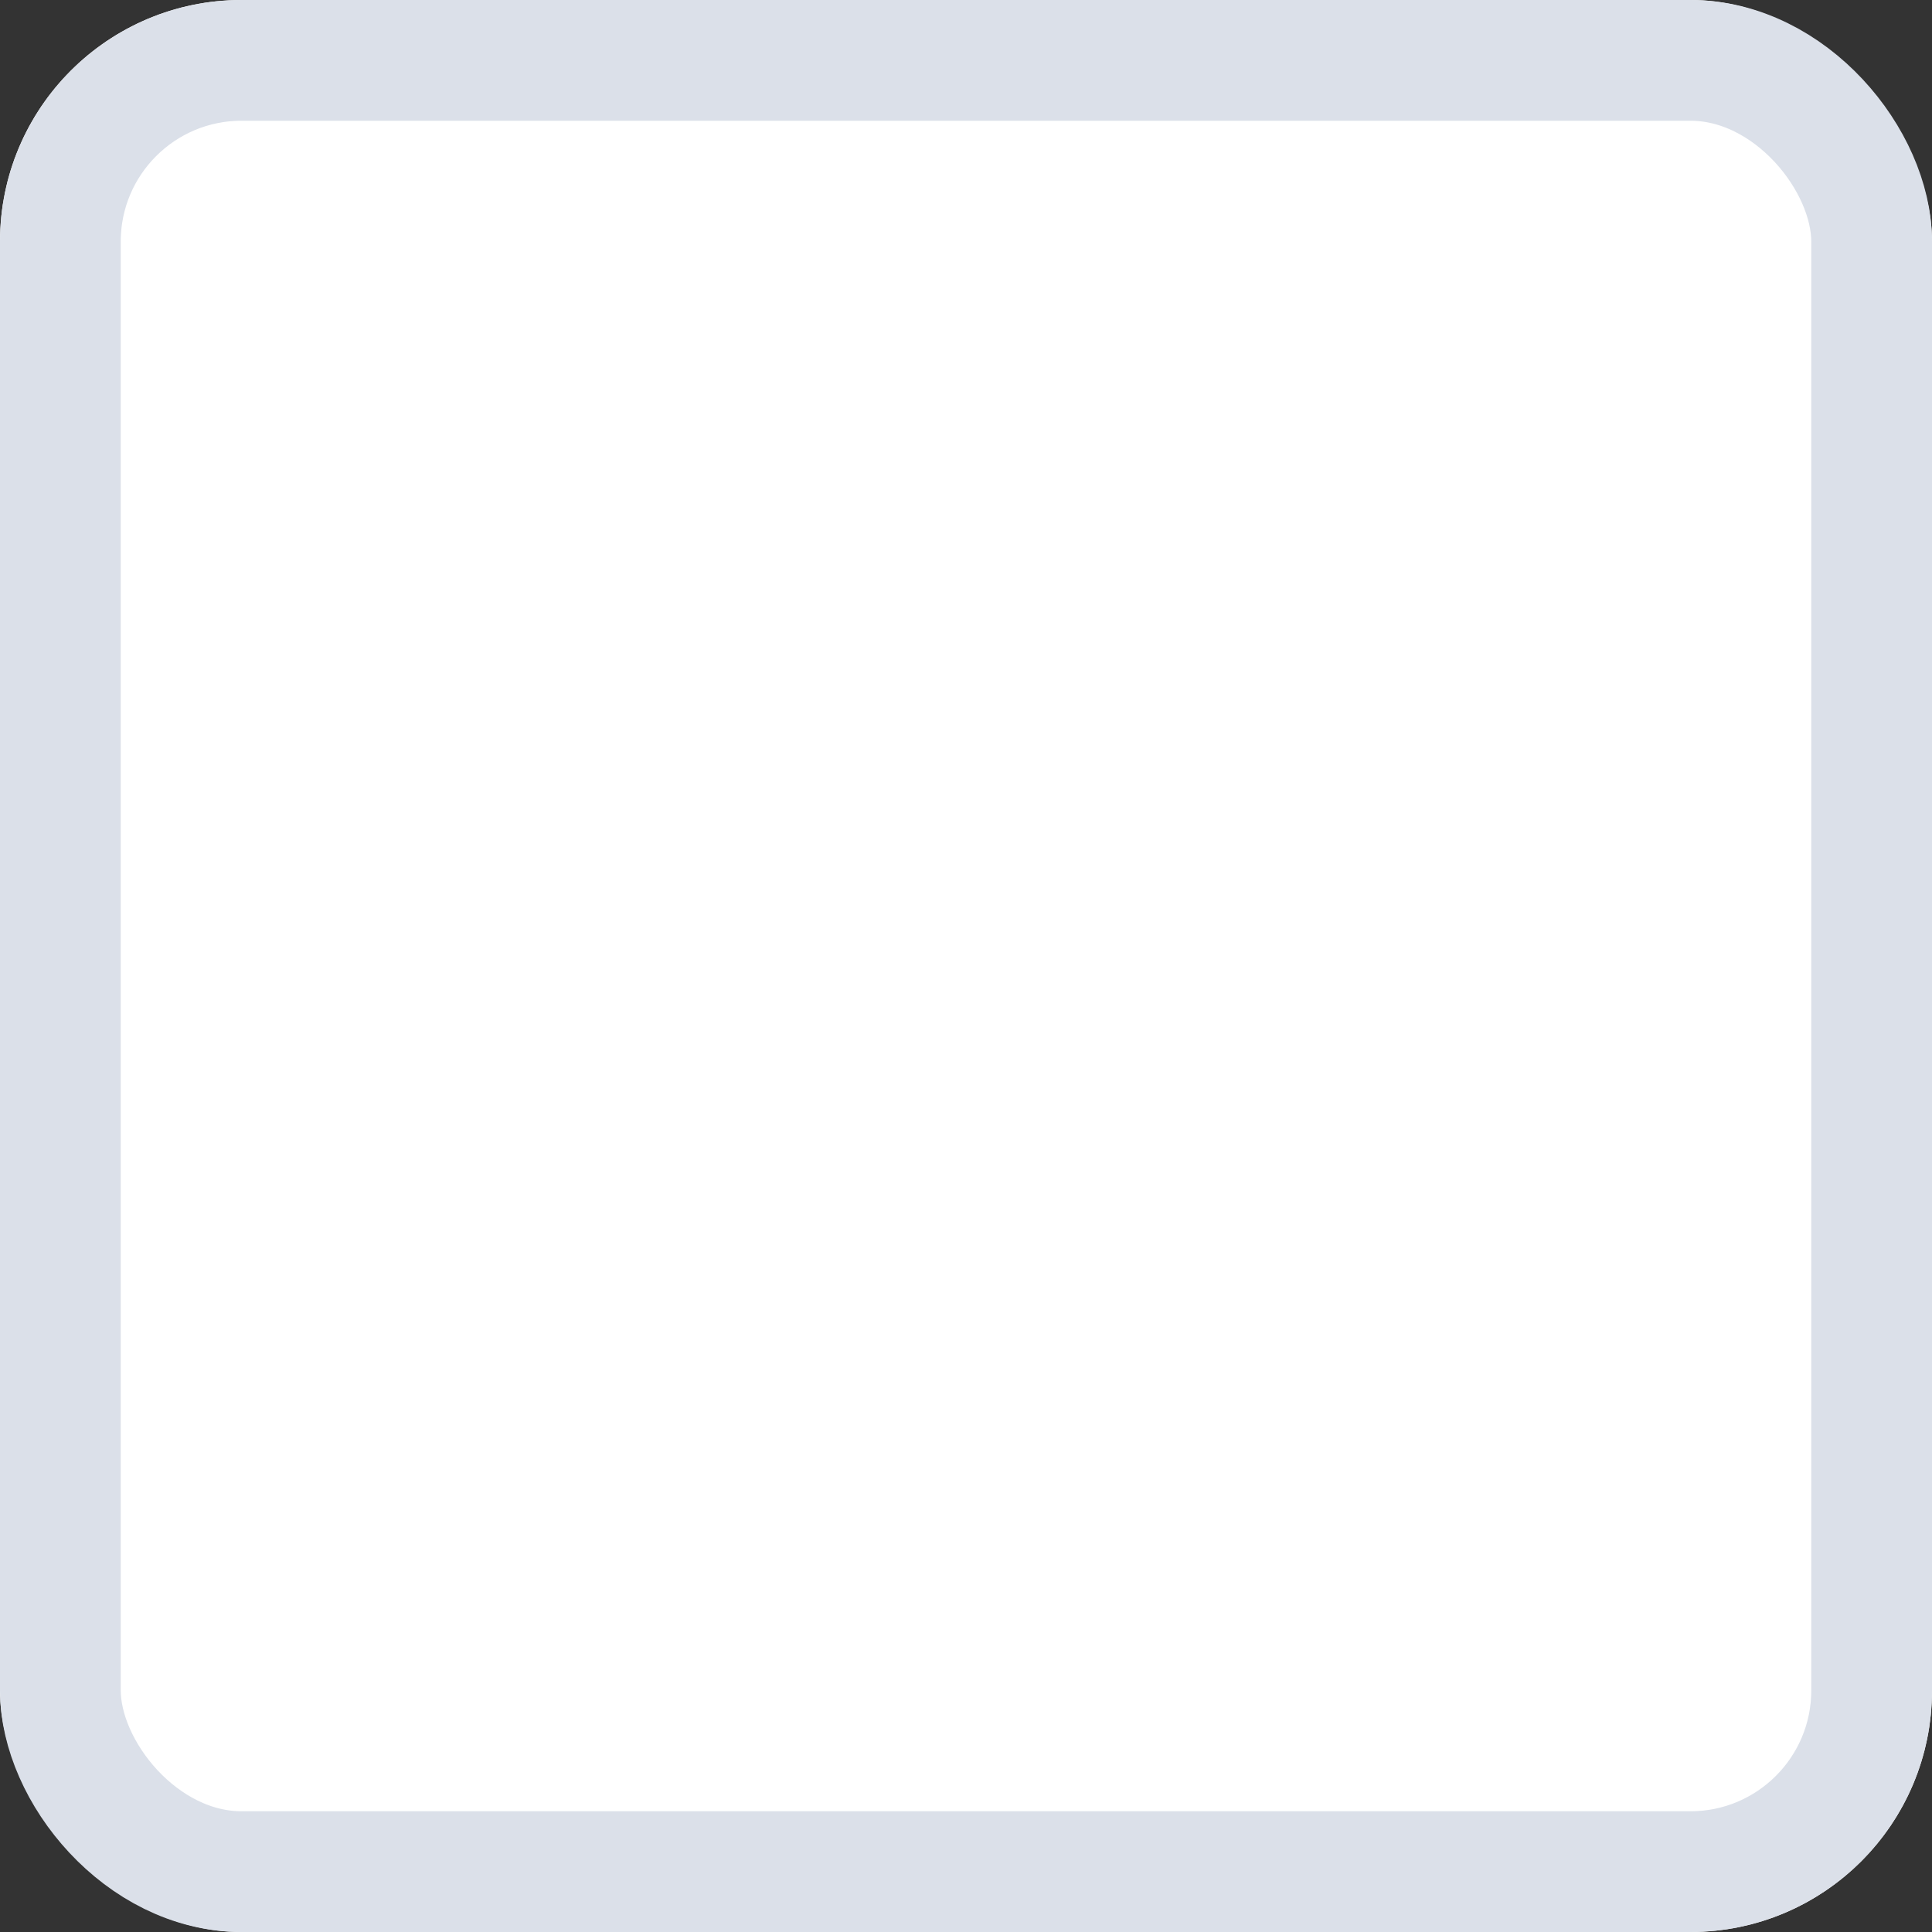 <svg width="16" height="16" viewBox="0 0 16 16" fill="none" xmlns="http://www.w3.org/2000/svg">
    <rect x="0" y="0" width="16" height="16" fill="#333333" stroke="none"/>
    <rect width="16" height="16" rx="2" fill="white"/>
    <rect x="0.5" y="0.5" width="15" height="15" rx="1.5" fill="white" stroke="#DBE0E9"/>
</svg>
